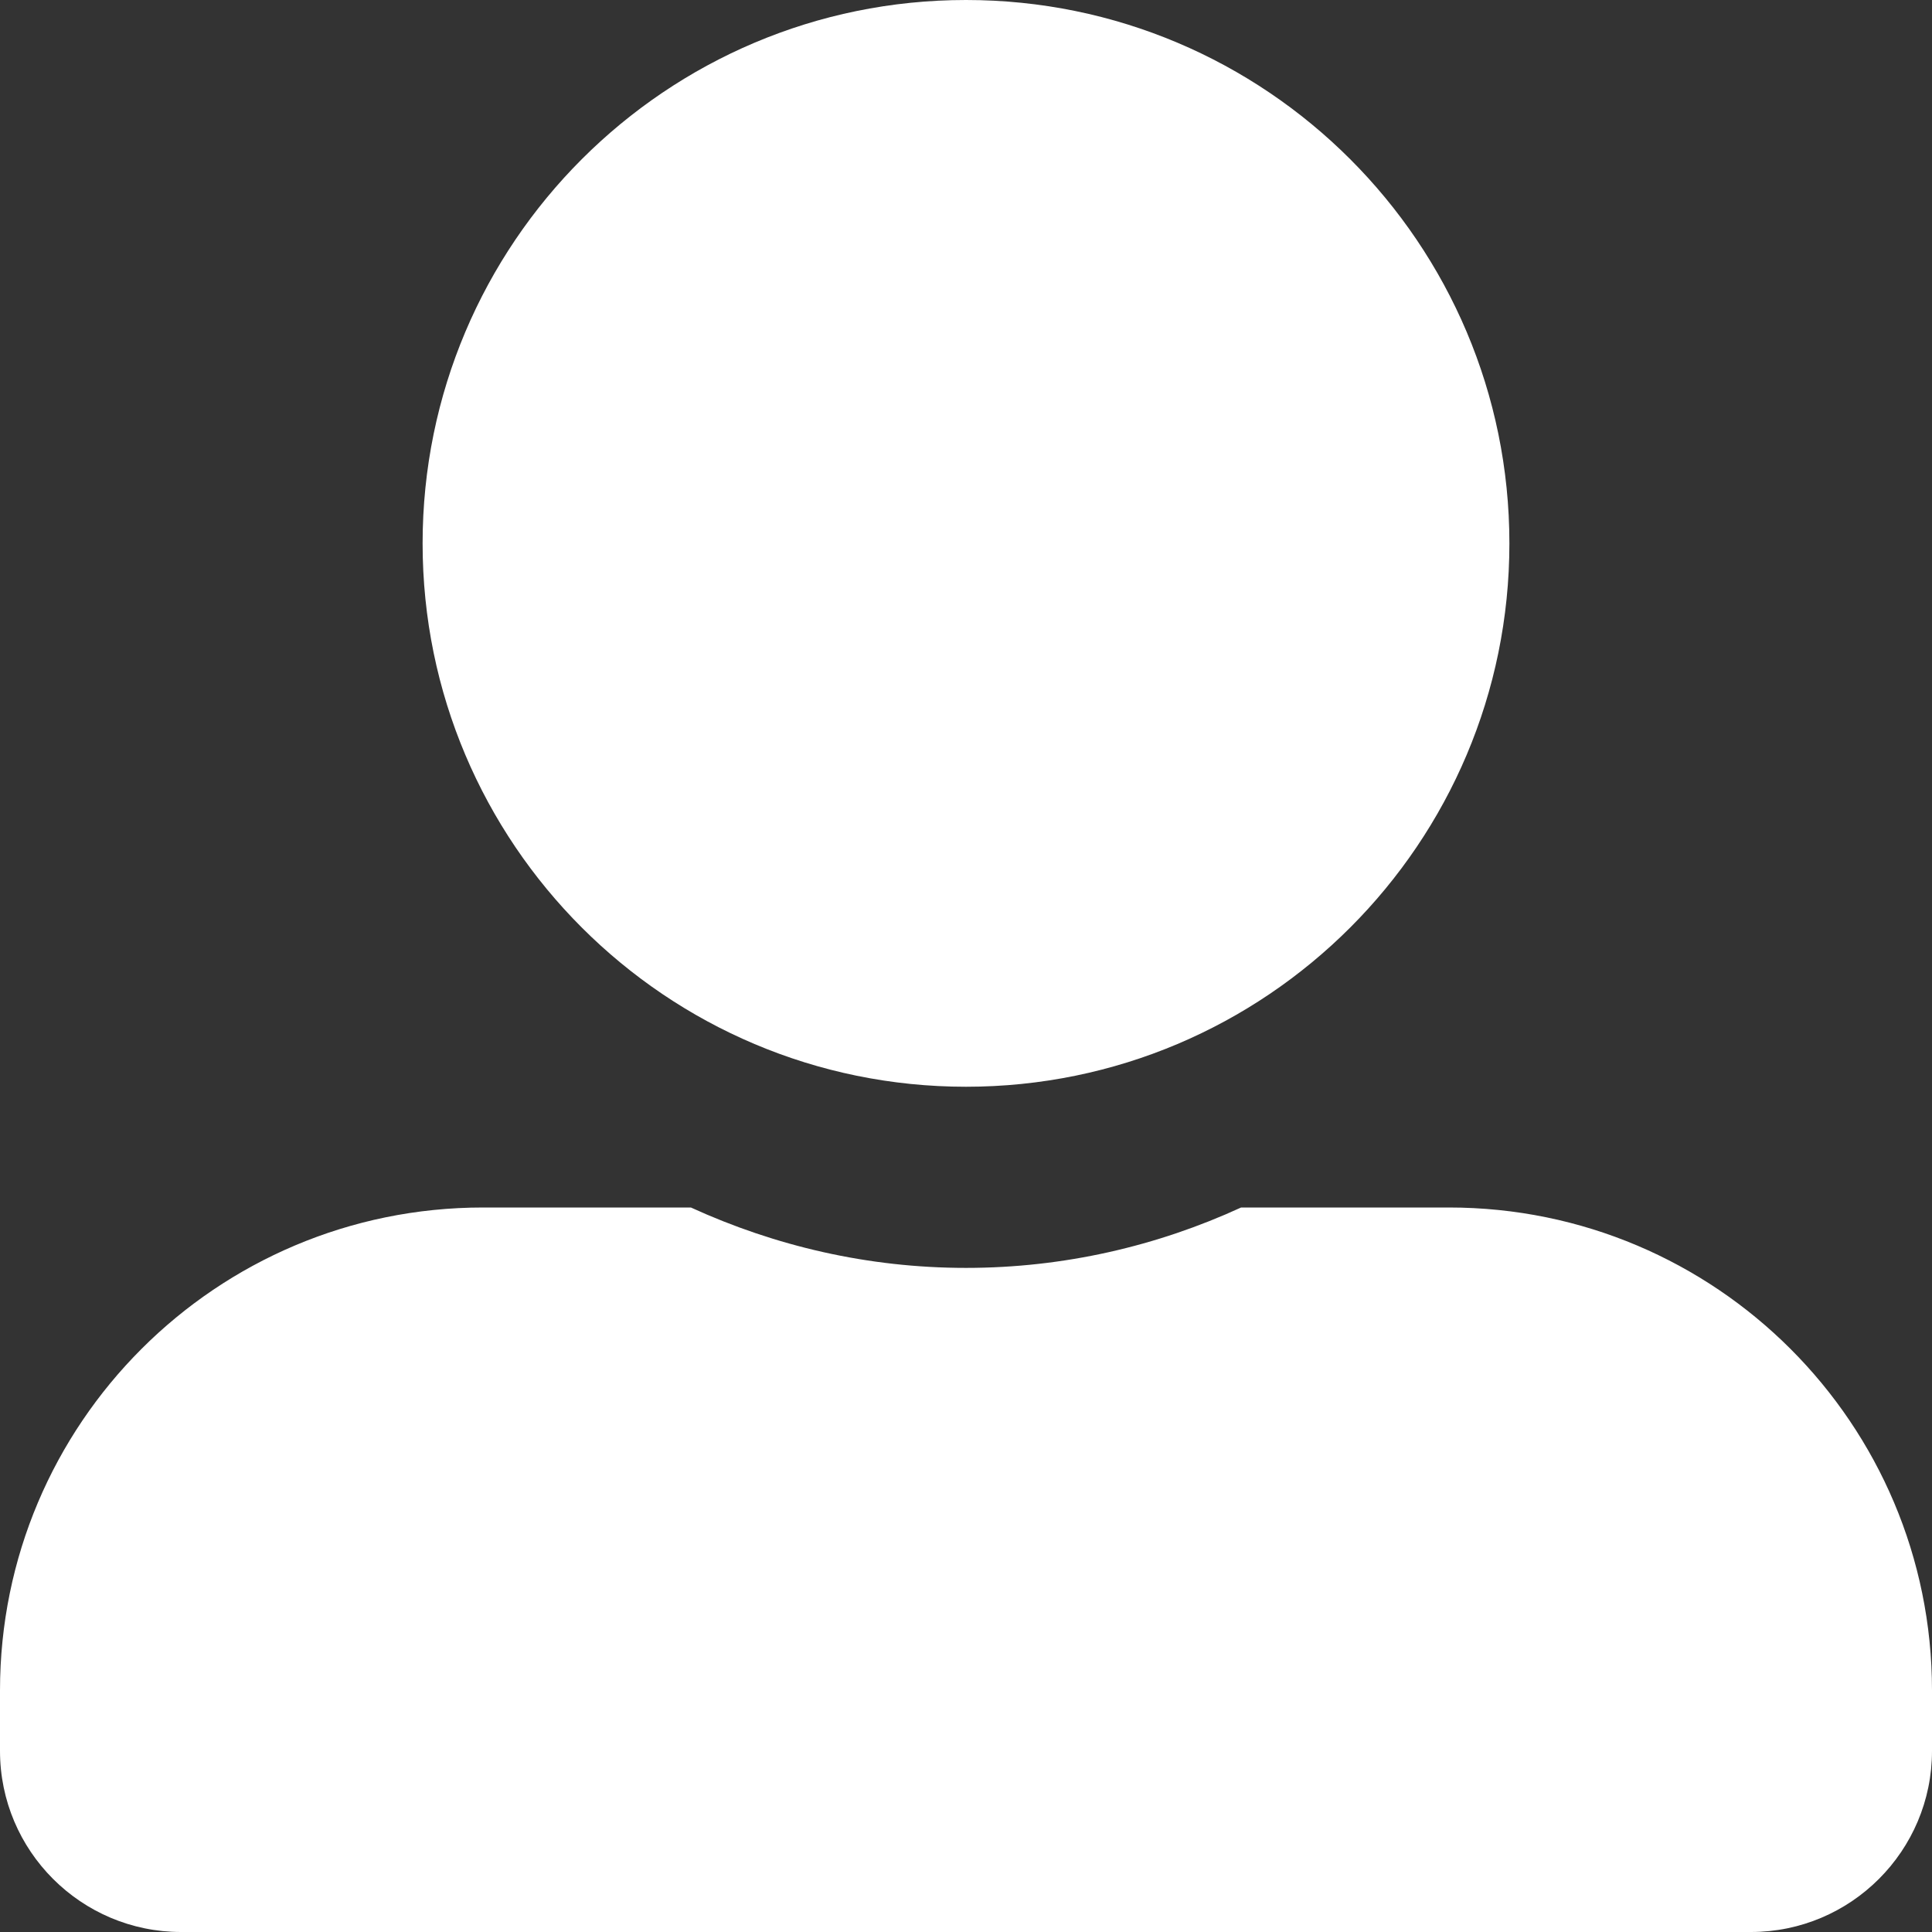 <svg width="46" height="46" viewBox="0 0 46 46" fill="none" xmlns="http://www.w3.org/2000/svg">
<rect x="0" y="0" width="46" height="46" fill="#333333" stroke="none"/>
<path d="M23 25.875C30.143 25.875 35.938 20.08 35.938 12.938C35.938 5.795 30.143 0 23 0C15.857 0 10.062 5.795 10.062 12.938C10.062 20.08 15.857 25.875 23 25.875ZM34.5 28.75H29.55C27.555 29.666 25.336 30.188 23 30.188C20.664 30.188 18.454 29.666 16.45 28.75H11.5C5.148 28.75 0 33.898 0 40.25V41.688C0 44.068 1.932 46 4.312 46H41.688C44.068 46 46 44.068 46 41.688V40.25C46 33.898 40.852 28.75 34.5 28.75Z" fill="white"/>
</svg>
